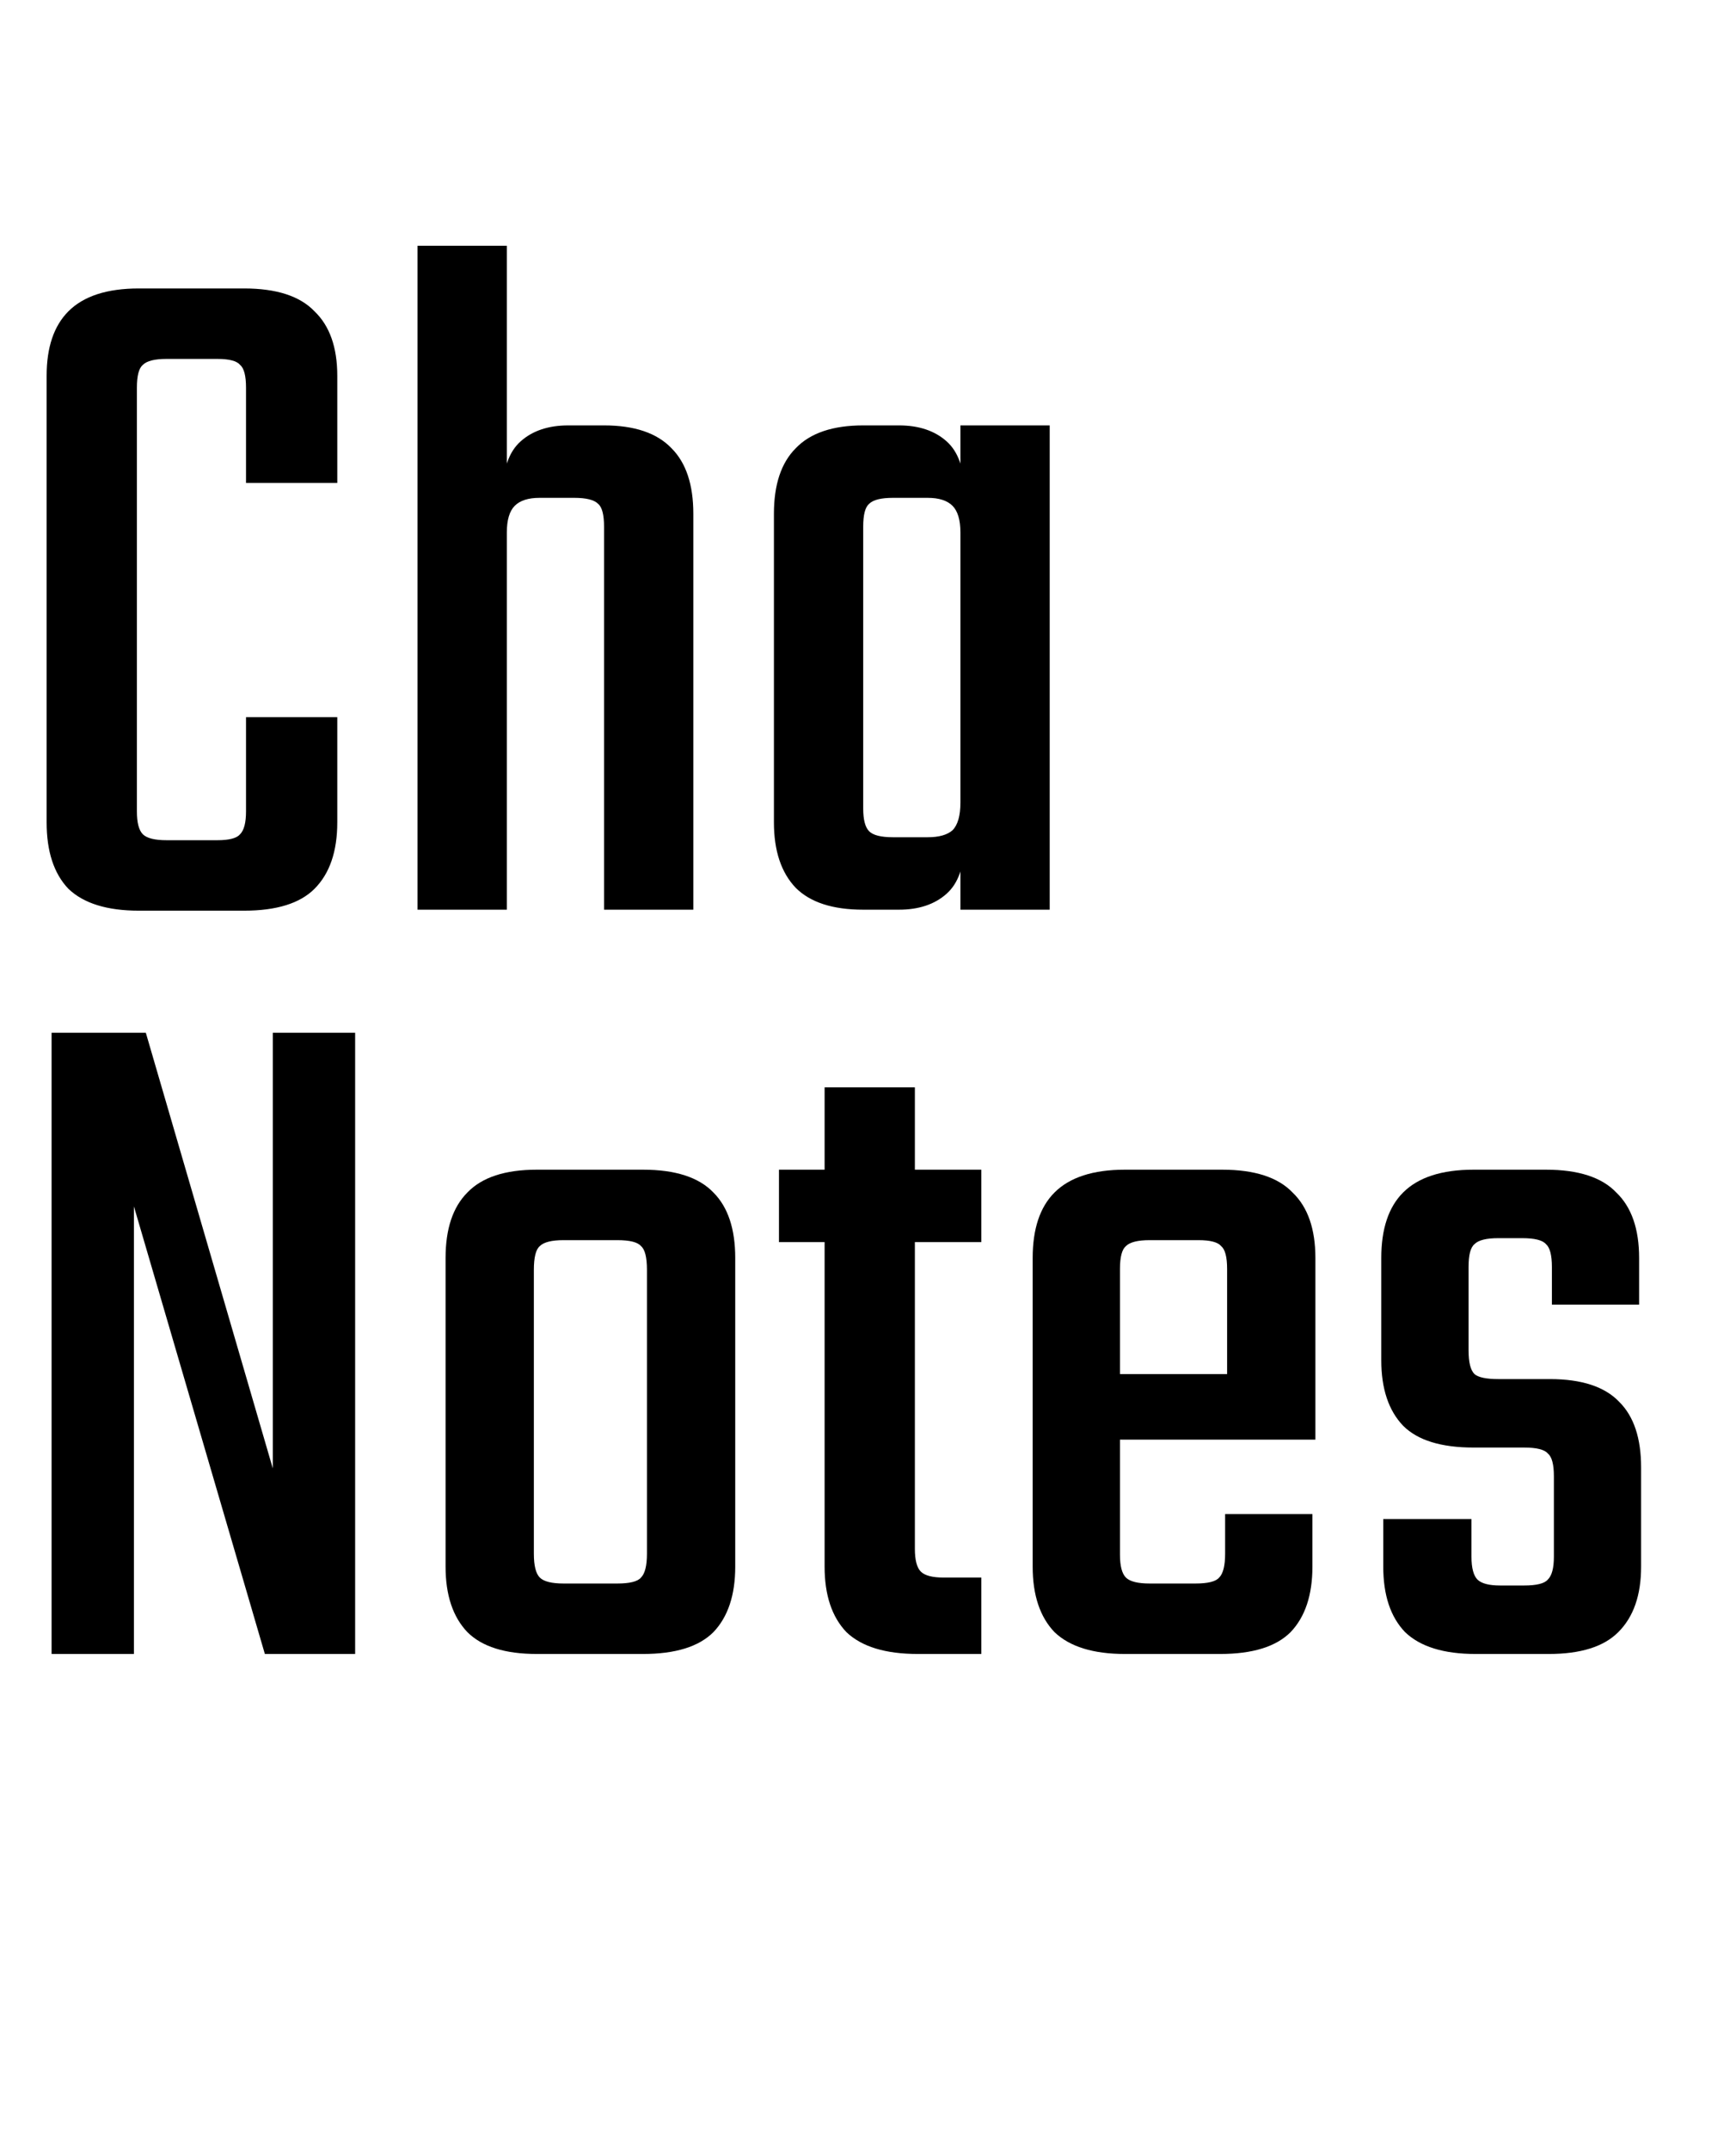 <svg width="21" height="26" viewBox="0 0 21 26" fill="none" xmlns="http://www.w3.org/2000/svg">
<path d="M1.656 4.688V9.812C1.656 9.948 1.68 10.04 1.728 10.088C1.776 10.136 1.872 10.16 2.016 10.16H2.352V11.012H1.68C1.296 11.012 1.012 10.924 0.828 10.748C0.652 10.564 0.564 10.296 0.564 9.944V4.544C0.564 4.2 0.652 3.94 0.828 3.764C1.012 3.58 1.296 3.488 1.68 3.488H2.424V4.34H2.016C1.872 4.34 1.776 4.364 1.728 4.412C1.68 4.452 1.656 4.544 1.656 4.688ZM2.976 5.84V4.688C2.976 4.544 2.952 4.452 2.904 4.412C2.864 4.364 2.772 4.34 2.628 4.34H2.232V3.488H2.952C3.344 3.488 3.628 3.58 3.804 3.764C3.988 3.94 4.08 4.2 4.08 4.544V5.84H2.976ZM2.976 9.812V8.672H4.08V9.944C4.08 10.296 3.988 10.564 3.804 10.748C3.628 10.924 3.344 11.012 2.952 11.012H2.232V10.16H2.628C2.772 10.16 2.864 10.136 2.904 10.088C2.952 10.04 2.976 9.948 2.976 9.812ZM8.387 11H7.307V6.368C7.307 6.224 7.283 6.132 7.235 6.092C7.187 6.044 7.091 6.02 6.947 6.02H6.527C6.391 6.02 6.291 6.052 6.227 6.116C6.163 6.18 6.131 6.288 6.131 6.44V6.8H6.083V5.96C6.083 5.672 6.155 5.464 6.299 5.336C6.443 5.208 6.635 5.144 6.875 5.144H7.307C7.675 5.144 7.947 5.236 8.123 5.42C8.299 5.596 8.387 5.86 8.387 6.212V11ZM6.131 11H5.051V2.972H6.131V11ZM10.442 8.276H9.362V6.212C9.362 5.86 9.45 5.596 9.626 5.42C9.802 5.236 10.074 5.144 10.442 5.144H10.874C11.114 5.144 11.306 5.208 11.45 5.336C11.594 5.464 11.666 5.672 11.666 5.96V6.764H11.618V6.44C11.618 6.288 11.586 6.18 11.522 6.116C11.458 6.052 11.358 6.02 11.222 6.02H10.802C10.658 6.02 10.562 6.044 10.514 6.092C10.466 6.132 10.442 6.224 10.442 6.368V8.276ZM12.698 11H11.618V5.984V5.9V5.144H12.698V11ZM9.362 7.868H10.442V9.776C10.442 9.912 10.466 10.004 10.514 10.052C10.562 10.1 10.658 10.124 10.802 10.124H11.222C11.358 10.124 11.458 10.096 11.522 10.04C11.586 9.976 11.618 9.864 11.618 9.704V9.392H11.666V10.184C11.666 10.472 11.594 10.68 11.45 10.808C11.306 10.936 11.114 11 10.874 11H10.442C10.074 11 9.802 10.912 9.626 10.736C9.45 10.552 9.362 10.288 9.362 9.944V7.868Z" fill="black"/>
<path d="M3.3 12.488H4.296V20H3.204L1.62 14.588V20H0.624V12.488H1.764L3.3 17.756V12.488ZM7.826 18.08V15.356C7.826 15.204 7.802 15.108 7.754 15.068C7.714 15.02 7.618 14.996 7.466 14.996H7.106V14.144H7.778C8.17 14.144 8.454 14.236 8.63 14.42C8.806 14.596 8.894 14.86 8.894 15.212V18.08H7.826ZM7.826 18.788V17.576H8.894V18.944C8.894 19.288 8.806 19.552 8.63 19.736C8.454 19.912 8.17 20 7.778 20H7.046V19.148H7.466C7.618 19.148 7.714 19.124 7.754 19.076C7.802 19.028 7.826 18.932 7.826 18.788ZM6.458 15.356V18.092H5.39V15.212C5.39 14.86 5.478 14.596 5.654 14.42C5.83 14.236 6.11 14.144 6.494 14.144H7.178V14.996H6.818C6.674 14.996 6.578 15.02 6.53 15.068C6.482 15.108 6.458 15.204 6.458 15.356ZM6.458 17.504V18.788C6.458 18.932 6.482 19.028 6.53 19.076C6.578 19.124 6.674 19.148 6.818 19.148H7.142V20H6.494C6.11 20 5.83 19.912 5.654 19.736C5.478 19.552 5.39 19.288 5.39 18.944V17.504H6.458ZM11.067 13.148V18.728C11.067 18.864 11.091 18.956 11.139 19.004C11.187 19.052 11.279 19.076 11.415 19.076H11.871V20H11.103C10.711 20 10.423 19.912 10.239 19.736C10.063 19.552 9.975 19.288 9.975 18.944V13.148H11.067ZM11.871 14.144V15.02H9.423V14.144H11.871ZM13.548 15.344V18.8C13.548 18.936 13.572 19.028 13.62 19.076C13.668 19.124 13.764 19.148 13.908 19.148H14.208V20H13.608C13.224 20 12.94 19.912 12.756 19.736C12.58 19.552 12.492 19.288 12.492 18.944V15.212C12.492 14.86 12.58 14.596 12.756 14.42C12.94 14.236 13.224 14.144 13.608 14.144H14.268V14.996H13.908C13.764 14.996 13.668 15.02 13.62 15.068C13.572 15.108 13.548 15.2 13.548 15.344ZM14.844 17.252V15.344C14.844 15.2 14.82 15.108 14.772 15.068C14.732 15.02 14.64 14.996 14.496 14.996H14.112V14.144H14.784C15.176 14.144 15.46 14.236 15.636 14.42C15.82 14.596 15.912 14.86 15.912 15.212V17.252H14.844ZM14.82 18.788V18.308H15.876V18.944C15.876 19.288 15.788 19.552 15.612 19.736C15.436 19.912 15.152 20 14.76 20H14.112V19.148H14.46C14.612 19.148 14.708 19.124 14.748 19.076C14.796 19.028 14.82 18.932 14.82 18.788ZM15.912 16.616V17.408H12.876V16.616H15.912ZM18.797 18.824V17.852C18.797 17.708 18.773 17.616 18.724 17.576C18.684 17.528 18.588 17.504 18.436 17.504H17.825C17.433 17.504 17.148 17.416 16.973 17.24C16.797 17.056 16.709 16.792 16.709 16.448V15.212C16.709 14.86 16.797 14.596 16.973 14.42C17.157 14.236 17.441 14.144 17.825 14.144H18.701C19.093 14.144 19.377 14.236 19.552 14.42C19.736 14.596 19.828 14.86 19.828 15.212V15.776H18.773V15.32C18.773 15.176 18.748 15.084 18.701 15.044C18.66 14.996 18.564 14.972 18.413 14.972H18.125C17.98 14.972 17.884 14.996 17.837 15.044C17.788 15.084 17.765 15.176 17.765 15.32V16.328C17.765 16.472 17.788 16.568 17.837 16.616C17.884 16.656 17.98 16.676 18.125 16.676H18.748C19.133 16.676 19.413 16.768 19.588 16.952C19.765 17.128 19.852 17.392 19.852 17.744V18.944C19.852 19.288 19.761 19.552 19.576 19.736C19.401 19.912 19.12 20 18.736 20H17.849C17.465 20 17.18 19.912 16.997 19.736C16.82 19.552 16.733 19.288 16.733 18.944V18.368H17.8V18.824C17.8 18.96 17.825 19.052 17.872 19.1C17.921 19.148 18.012 19.172 18.148 19.172H18.436C18.588 19.172 18.684 19.148 18.724 19.1C18.773 19.052 18.797 18.96 18.797 18.824Z" fill="black"/>
</svg>
